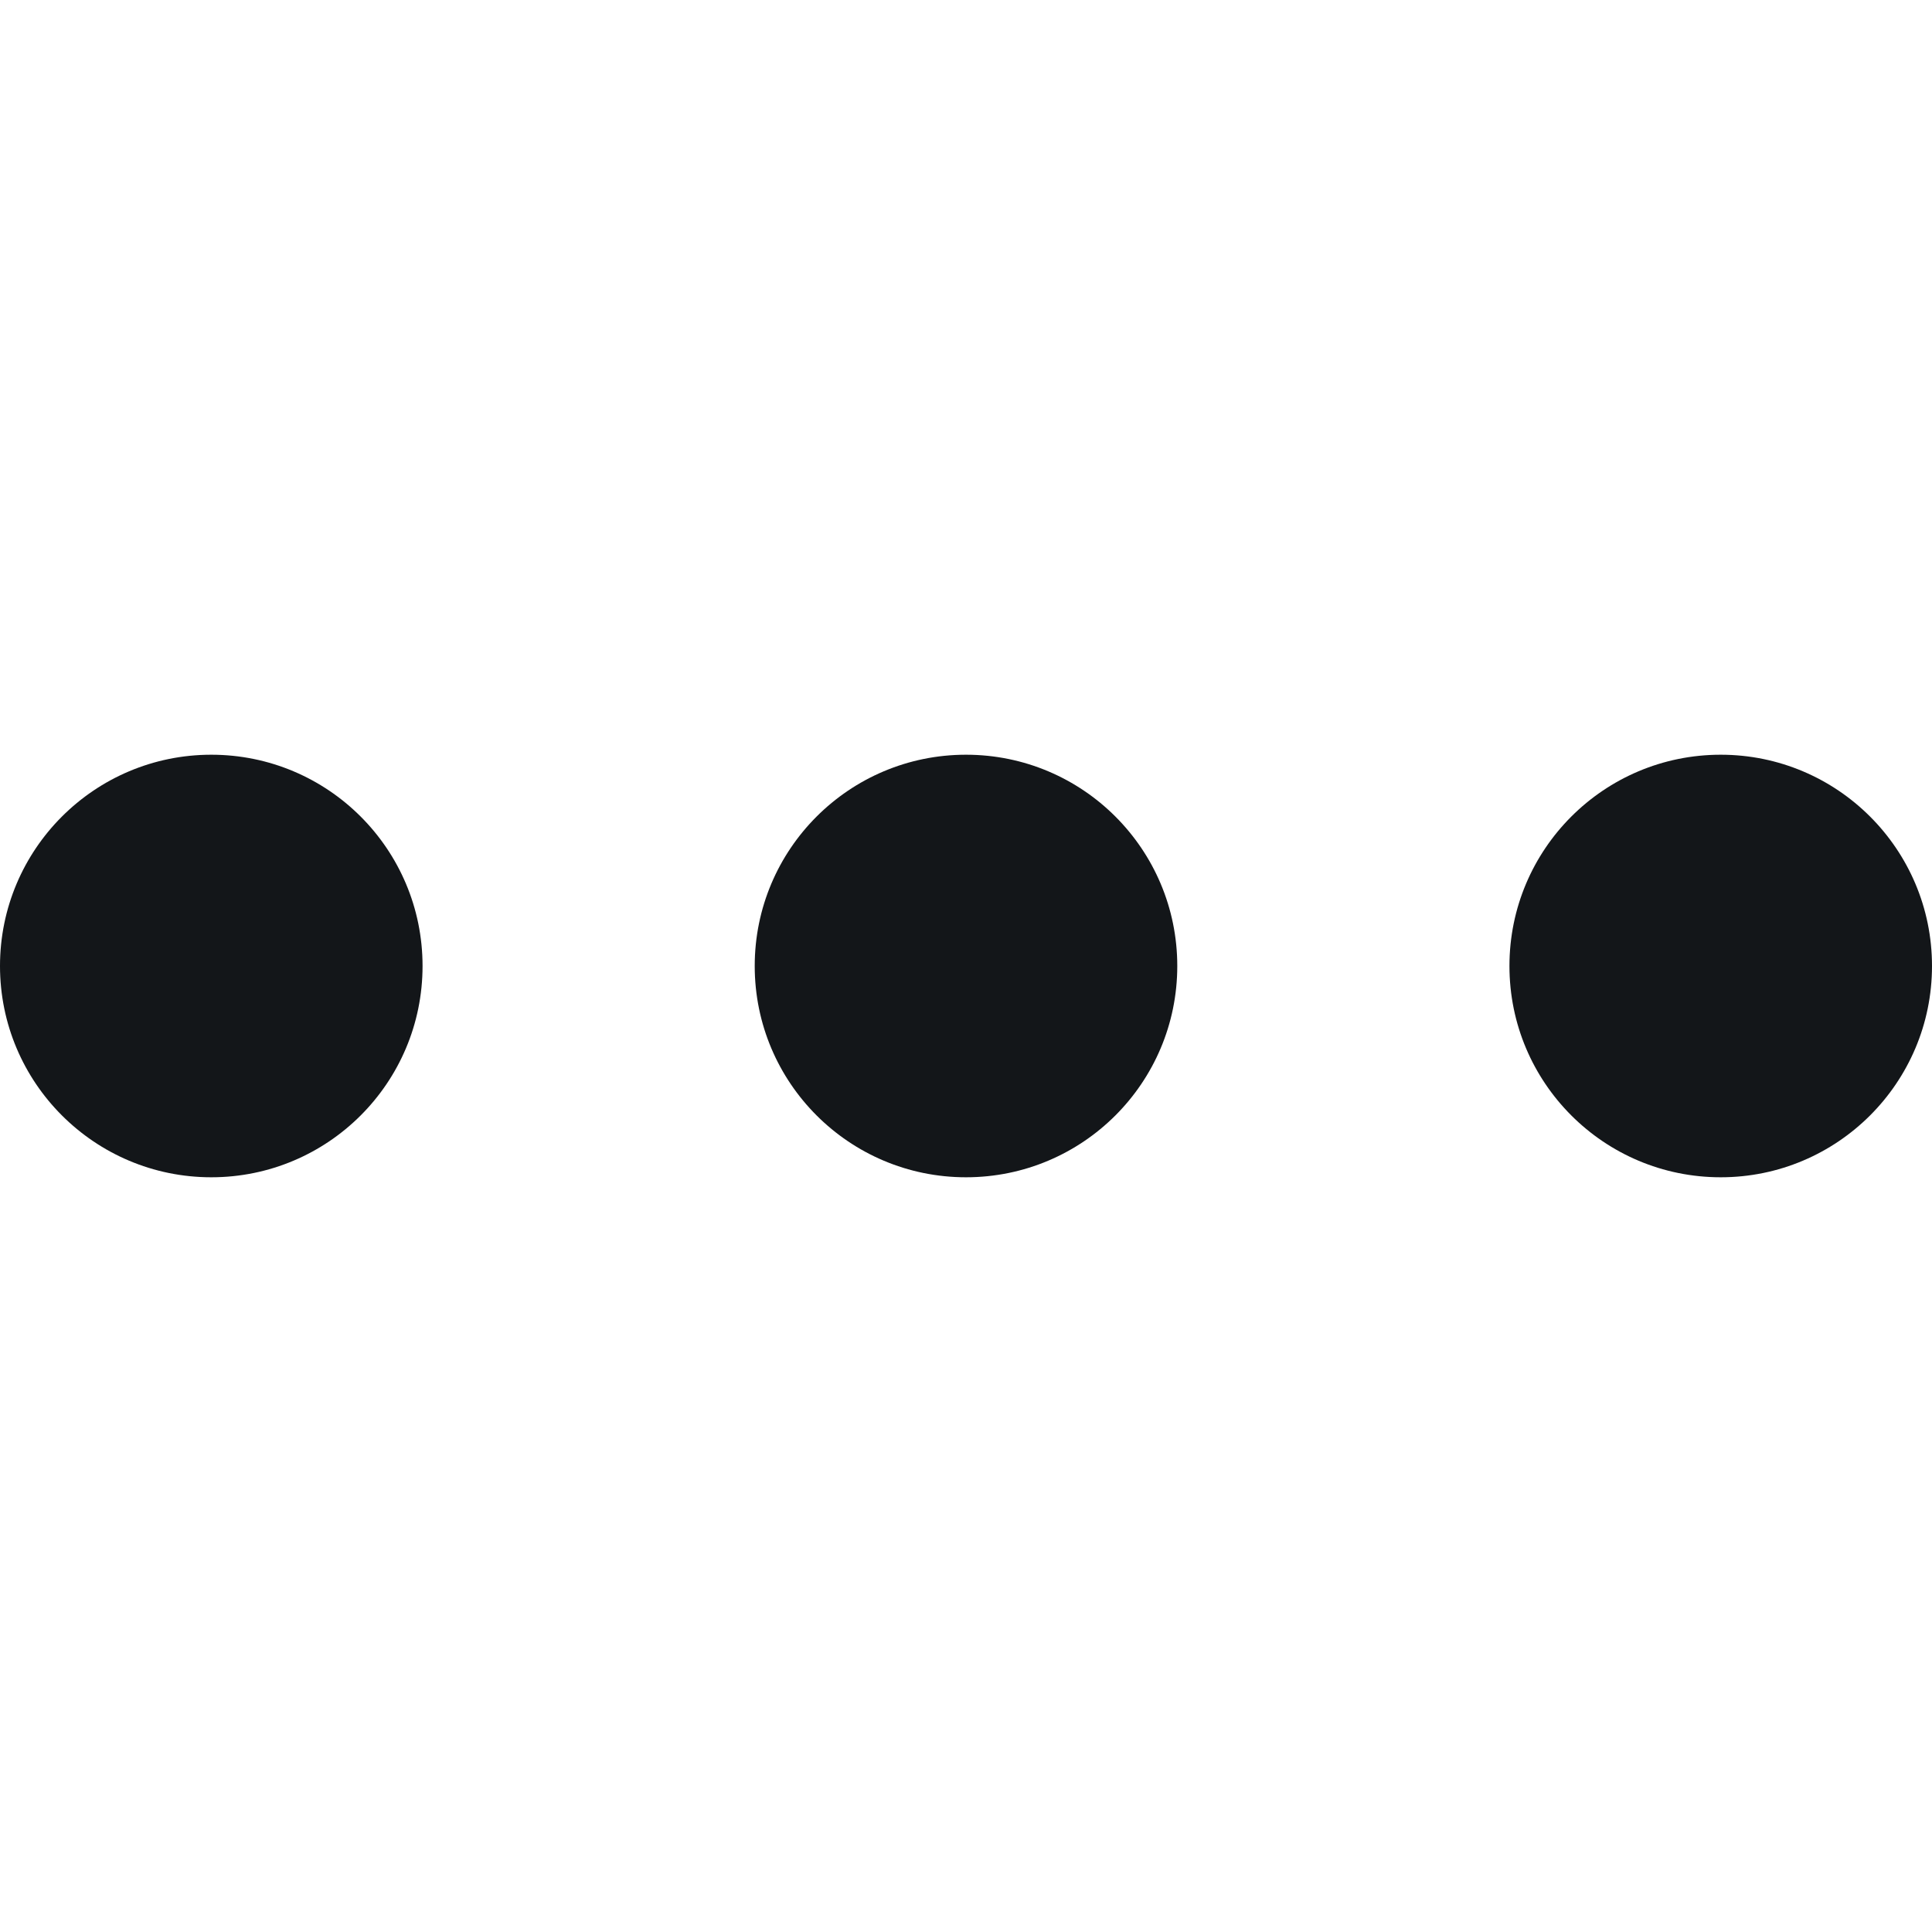 <svg width="14" height="14" viewBox="0 0 14 14" fill="none" xmlns="http://www.w3.org/2000/svg">
<path d="M3.062 7C3.062 7.846 2.377 8.531 1.531 8.531C0.686 8.531 0 7.846 0 7C0 6.154 0.686 5.469 1.531 5.469C2.377 5.469 3.062 6.154 3.062 7Z" fill="#131619"/>
<path d="M8.531 7C8.531 7.846 7.846 8.531 7 8.531C6.154 8.531 5.469 7.846 5.469 7C5.469 6.154 6.154 5.469 7 5.469C7.846 5.469 8.531 6.154 8.531 7Z" fill="#131619"/>
<path d="M12.469 8.531C13.314 8.531 14 7.846 14 7C14 6.154 13.314 5.469 12.469 5.469C11.623 5.469 10.938 6.154 10.938 7C10.938 7.846 11.623 8.531 12.469 8.531Z" fill="#131619"/>
<zoom style="dark" value="|:#F7F9FA|:#F7F9FA|:#F7F9FA"/>
</svg>

